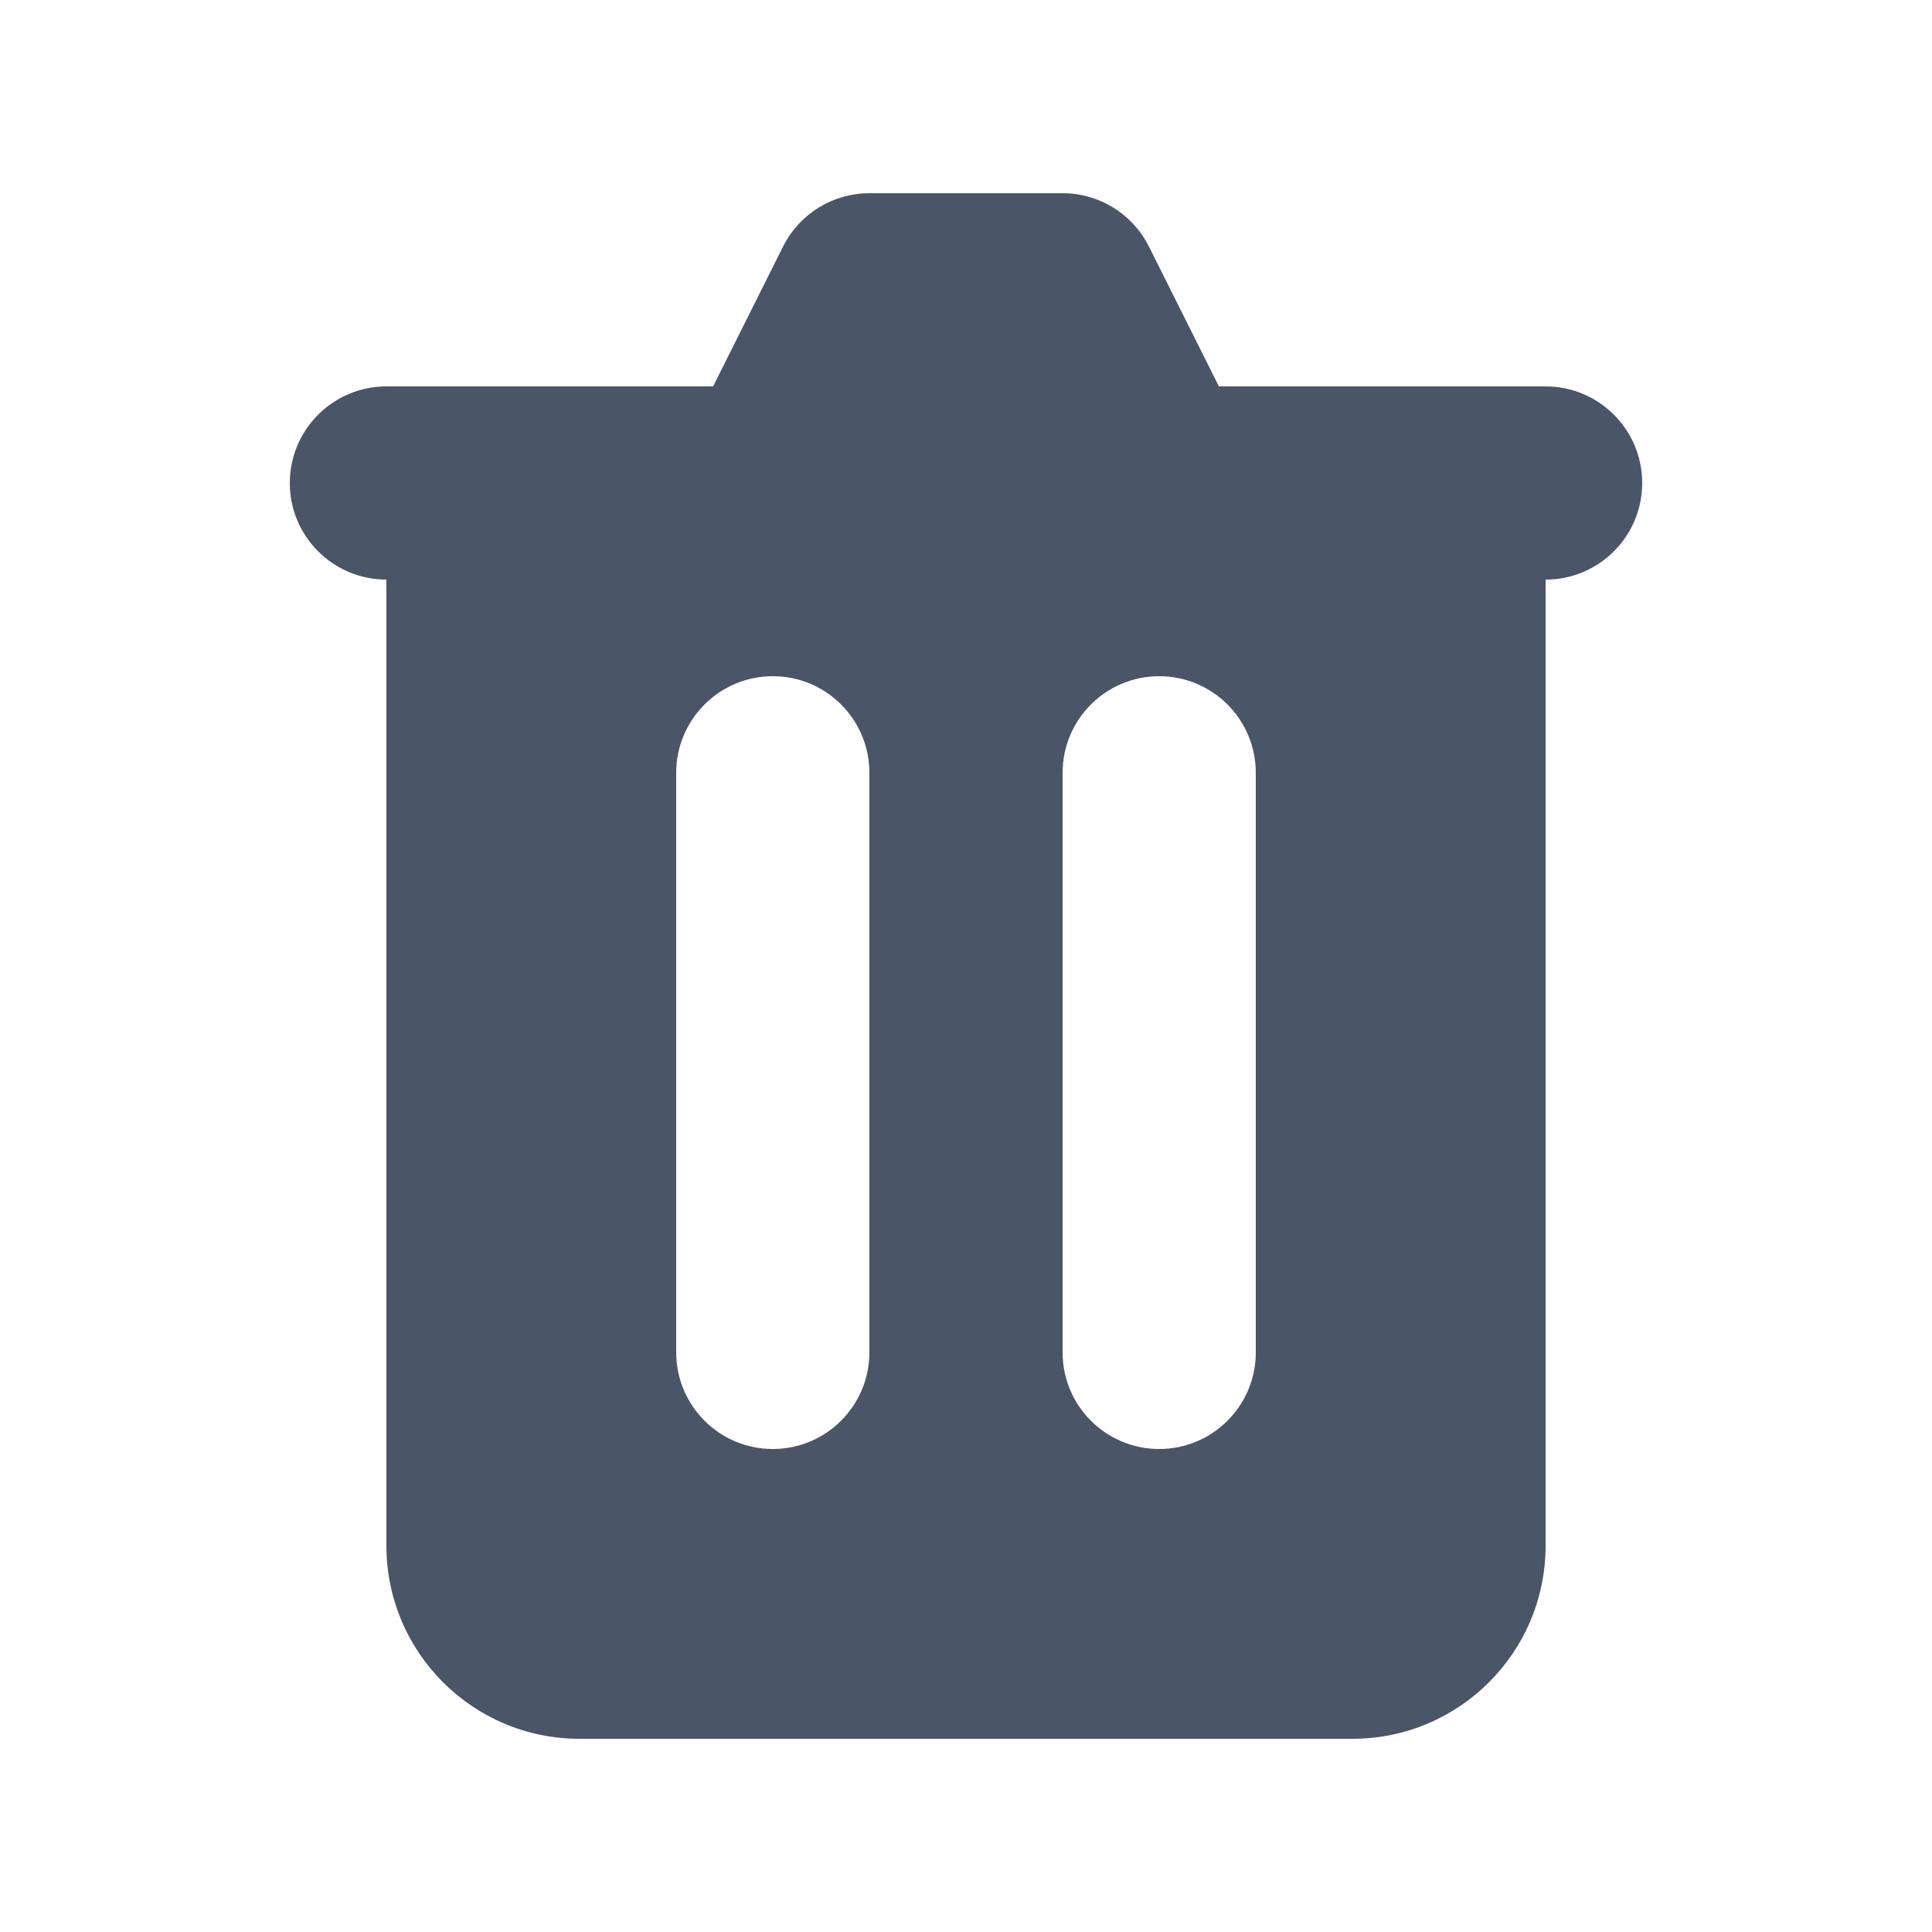 <svg fill="none" height="20" viewBox="0 0 20 20" width="20" xmlns="http://www.w3.org/2000/svg"><path clip-rule="evenodd" d="m9 2c-.379 0-.725.214-.894.553l-.724 1.447h-3.382c-.552 0-1 .448-1 1s.448 1 1 1v10c0 1.105.895 2 2 2h8c1.105 0 2-.895 2-2v-10c.552 0 1-.448 1-1s-.448-1-1-1h-3.382l-.724-1.447c-.169-.339-.516-.553-.894-.553zm-2 6c0-.552.448-1 1-1s1 .448 1 1v6c0 .552-.448 1-1 1s-1-.448-1-1zm5-1c-.552 0-1 .448-1 1v6c0 .552.448 1 1 1s1-.448 1-1v-6c0-.552-.448-1-1-1z" fill="#4a5568" fill-rule="evenodd"/></svg>